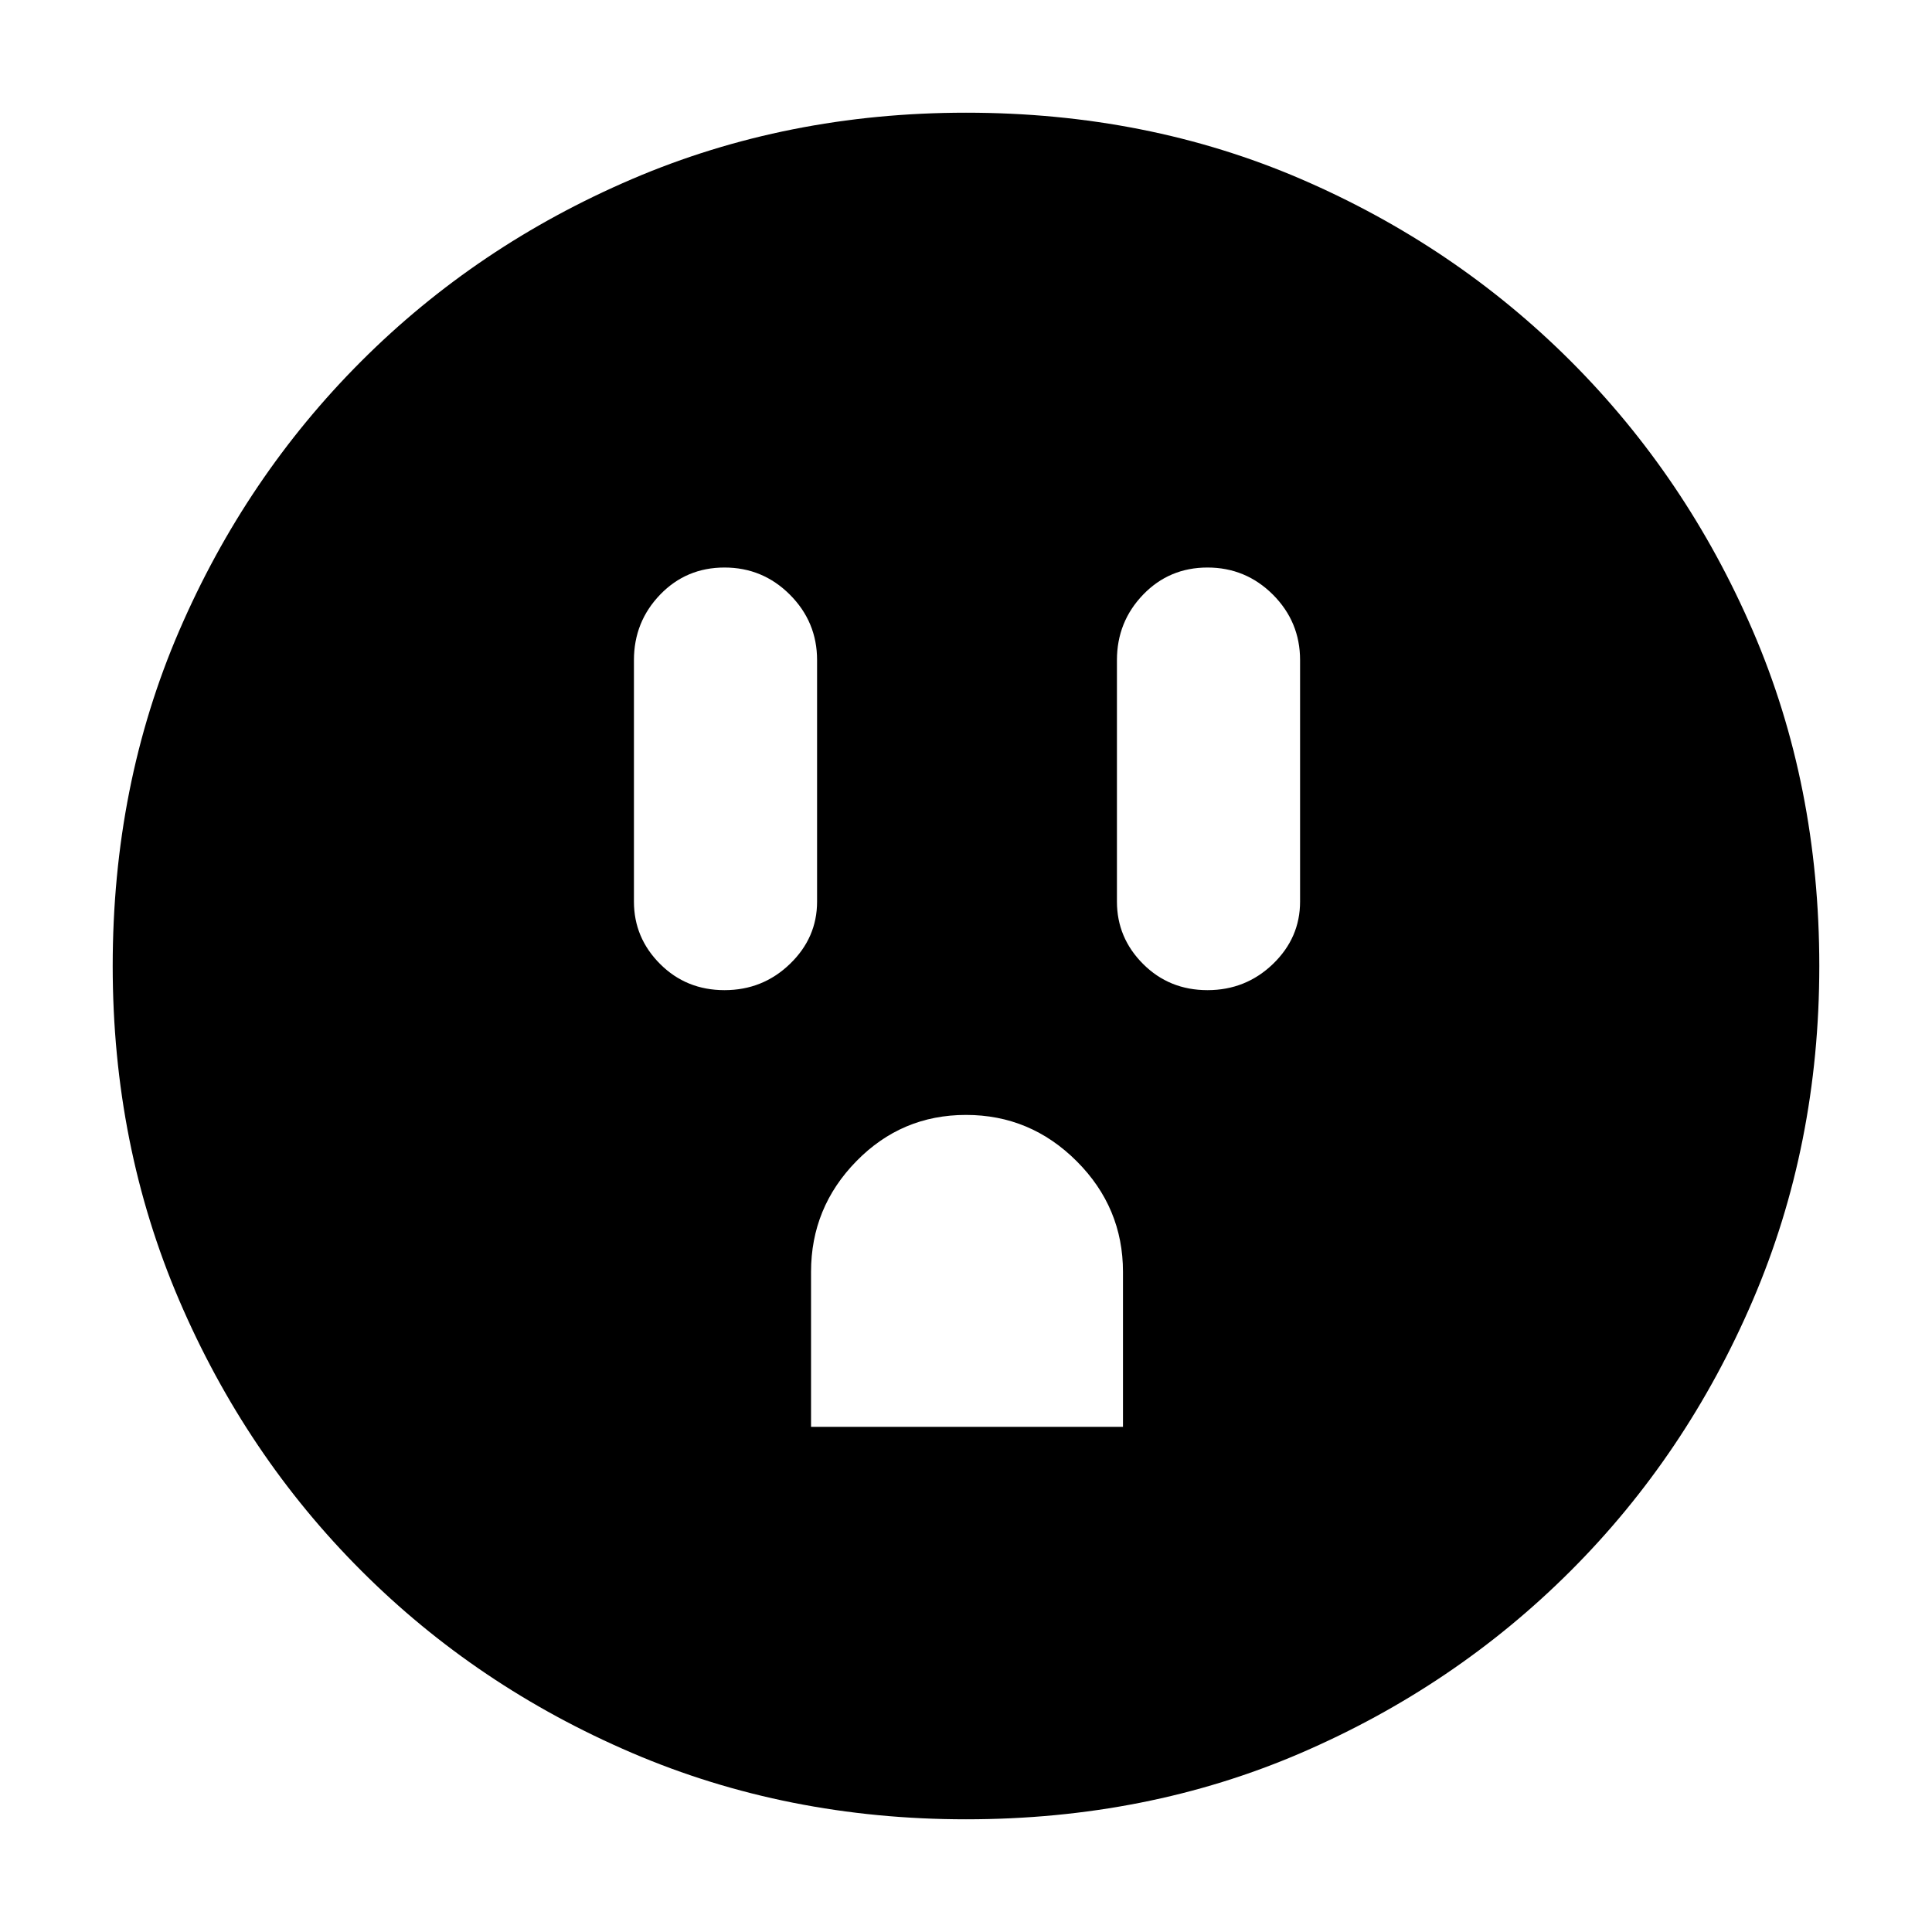 <svg xmlns="http://www.w3.org/2000/svg" height="24" width="24"><path d="M9 12.3Q9.475 12.3 9.812 11.975Q10.15 11.65 10.15 11.2V8.2Q10.15 7.725 9.812 7.387Q9.475 7.05 9 7.05Q8.525 7.05 8.2 7.387Q7.875 7.725 7.875 8.2V11.2Q7.875 11.65 8.2 11.975Q8.525 12.3 9 12.3ZM15 12.3Q15.475 12.3 15.813 11.975Q16.15 11.65 16.15 11.2V8.2Q16.15 7.725 15.813 7.387Q15.475 7.05 15 7.05Q14.525 7.05 14.2 7.387Q13.875 7.725 13.875 8.2V11.2Q13.875 11.65 14.2 11.975Q14.525 12.3 15 12.3ZM10.075 17.725H13.95V15.8Q13.95 15 13.375 14.425Q12.8 13.85 12 13.85Q11.2 13.85 10.638 14.425Q10.075 15 10.075 15.8ZM12 22.6Q9.775 22.6 7.85 21.775Q5.925 20.95 4.488 19.512Q3.05 18.075 2.225 16.15Q1.4 14.225 1.4 12Q1.4 9.75 2.225 7.838Q3.05 5.925 4.488 4.487Q5.925 3.05 7.85 2.225Q9.775 1.4 12 1.4Q14.25 1.4 16.163 2.225Q18.075 3.05 19.513 4.487Q20.95 5.925 21.775 7.838Q22.6 9.75 22.6 12Q22.6 14.225 21.775 16.15Q20.95 18.075 19.513 19.512Q18.075 20.95 16.163 21.775Q14.25 22.6 12 22.6Z"/></svg>
